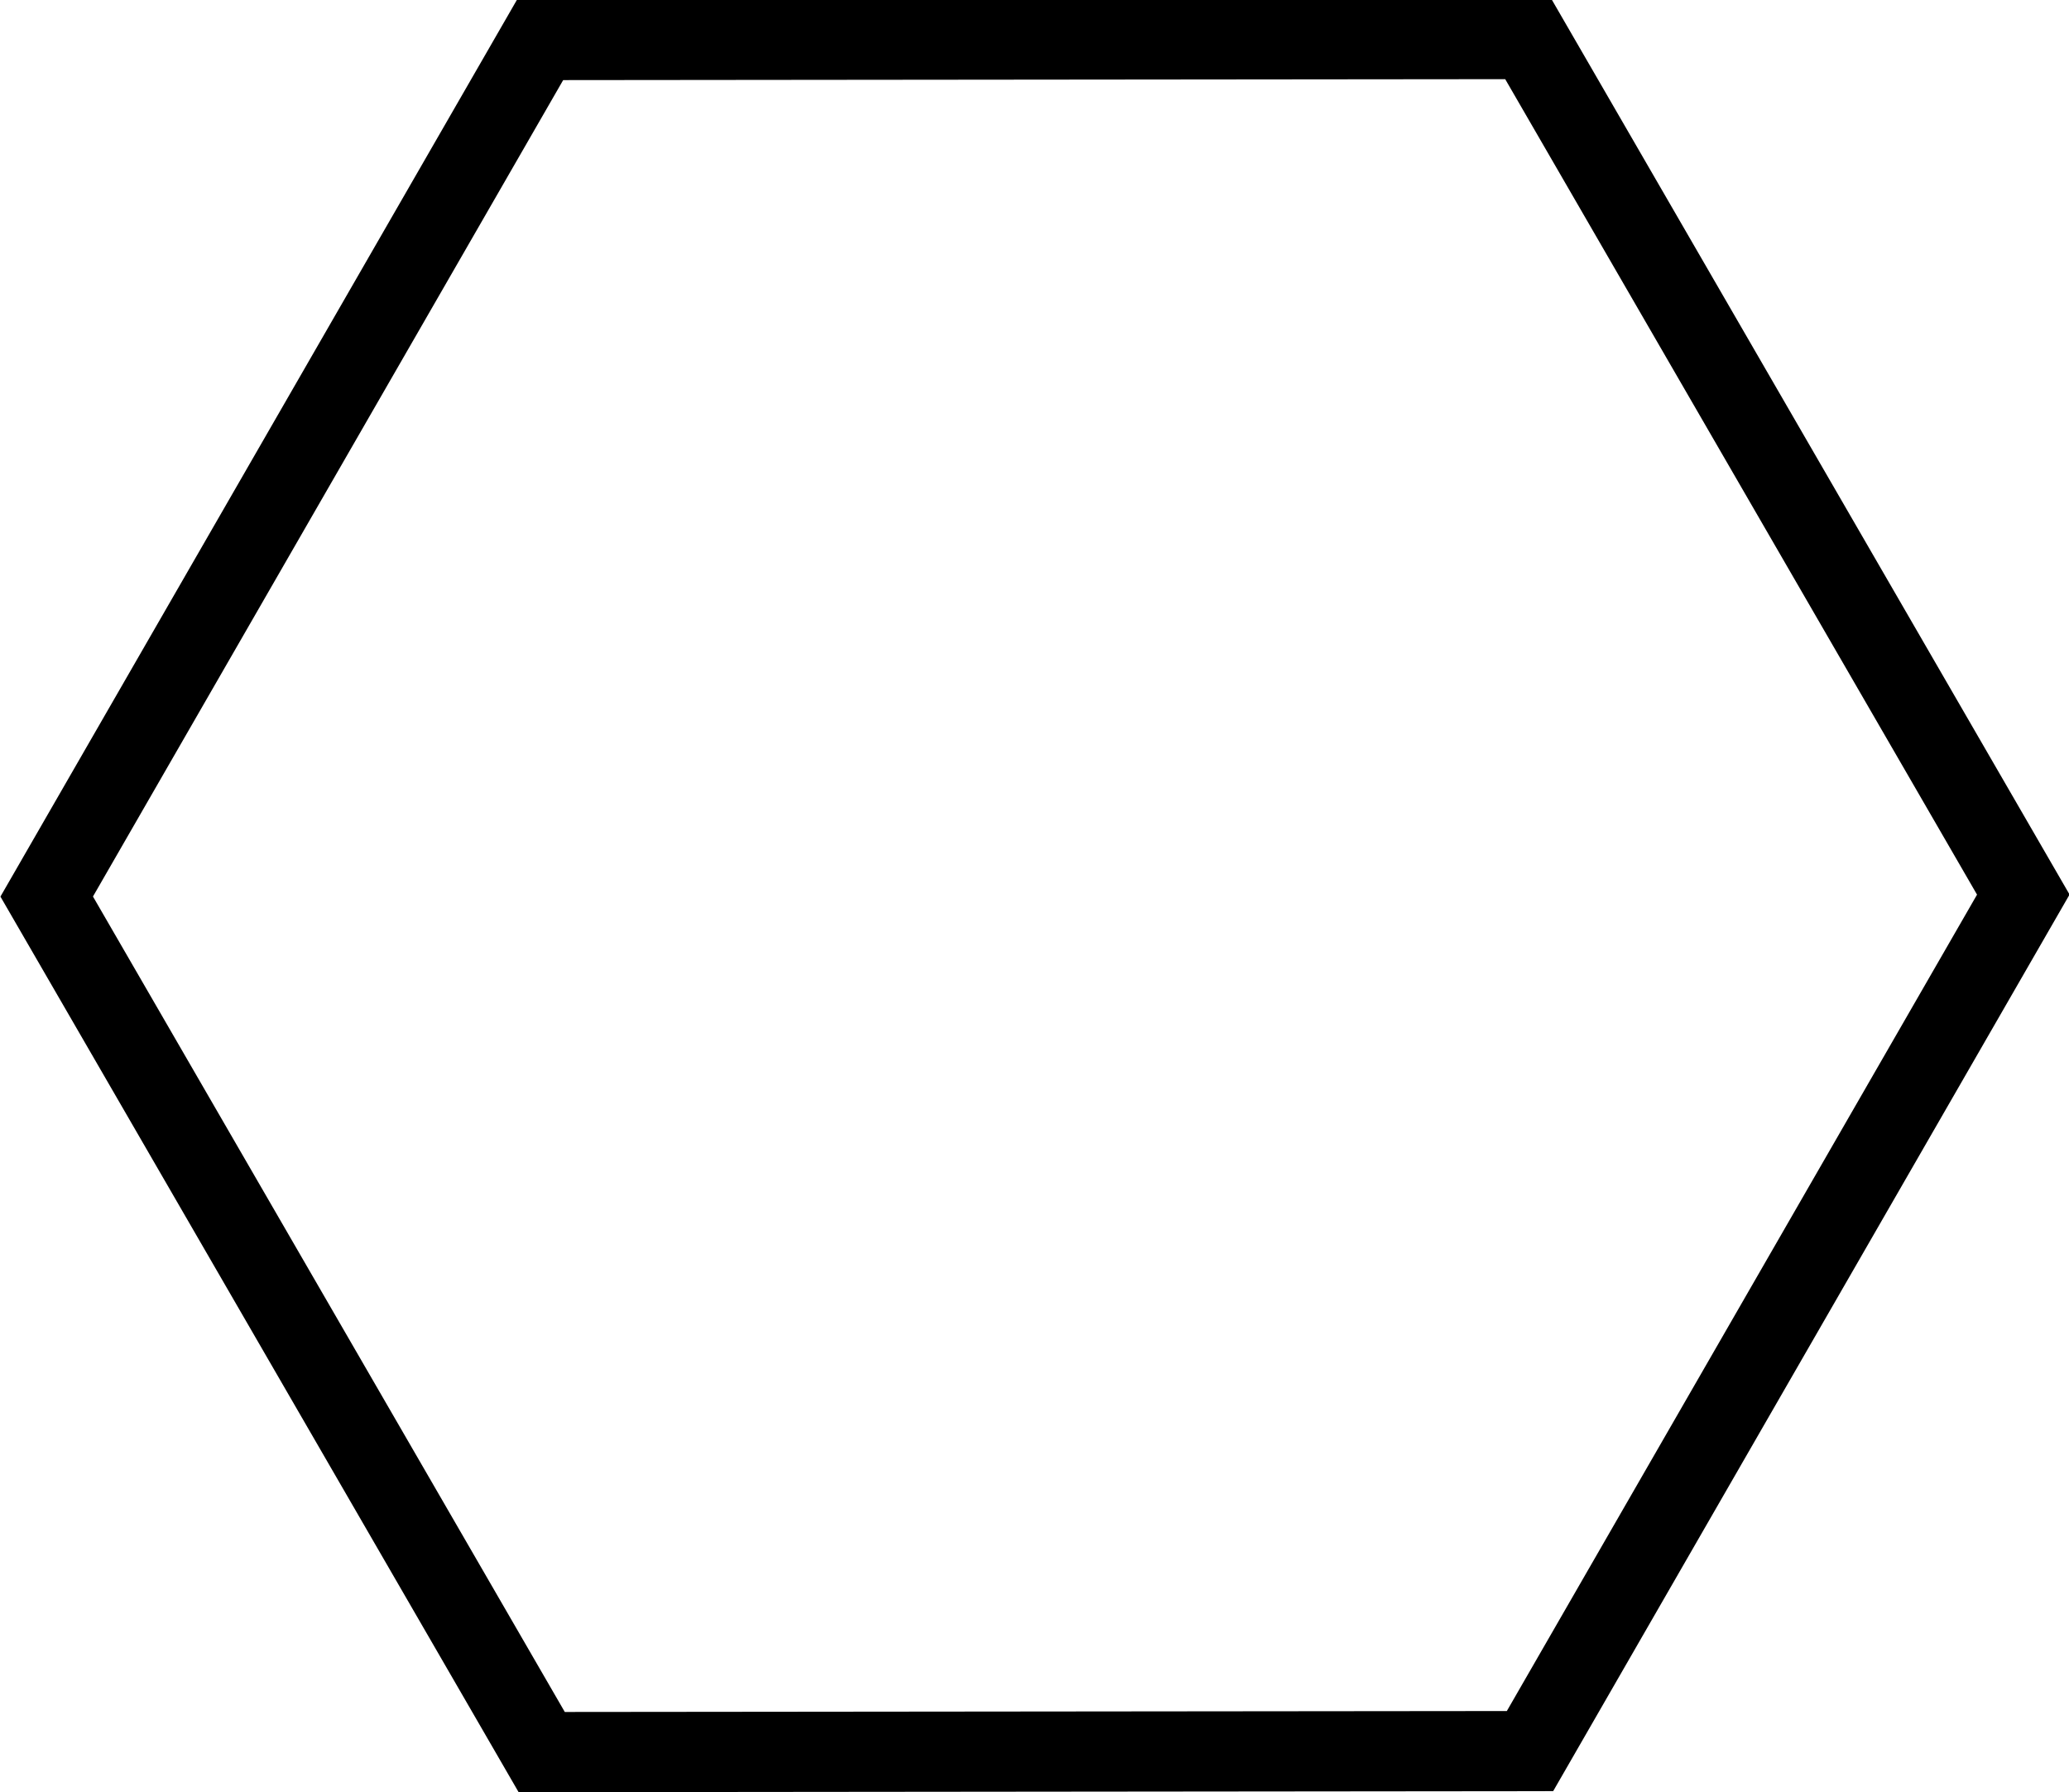 <?xml version="1.0" encoding="UTF-8" standalone="no"?>
<!DOCTYPE svg PUBLIC "-//W3C//DTD SVG 1.1//EN" "http://www.w3.org/Graphics/SVG/1.1/DTD/svg11.dtd">
<svg width="100%" height="100%" viewBox="0 0 650 563" version="1.1" xmlns="http://www.w3.org/2000/svg" xmlns:xlink="http://www.w3.org/1999/xlink" xml:space="preserve" xmlns:serif="http://www.serif.com/" style="fill-rule:evenodd;clip-rule:evenodd;stroke-linejoin:round;stroke-miterlimit:2;">
    <g id="hex-border" transform="matrix(1.007,-0.001,0.001,1.007,-4.085,-0.43)">
        <path d="M488.057,0.592L165.294,0.592L3.915,280.112L165.294,559.629L488.057,559.629L649.436,280.113L488.057,0.592ZM473.623,25.592L620.569,280.113L473.623,534.629L179.728,534.629L32.782,280.113L179.728,25.592L473.623,25.592Z" style="fill-rule:nonzero;"/>
    </g>
</svg>
